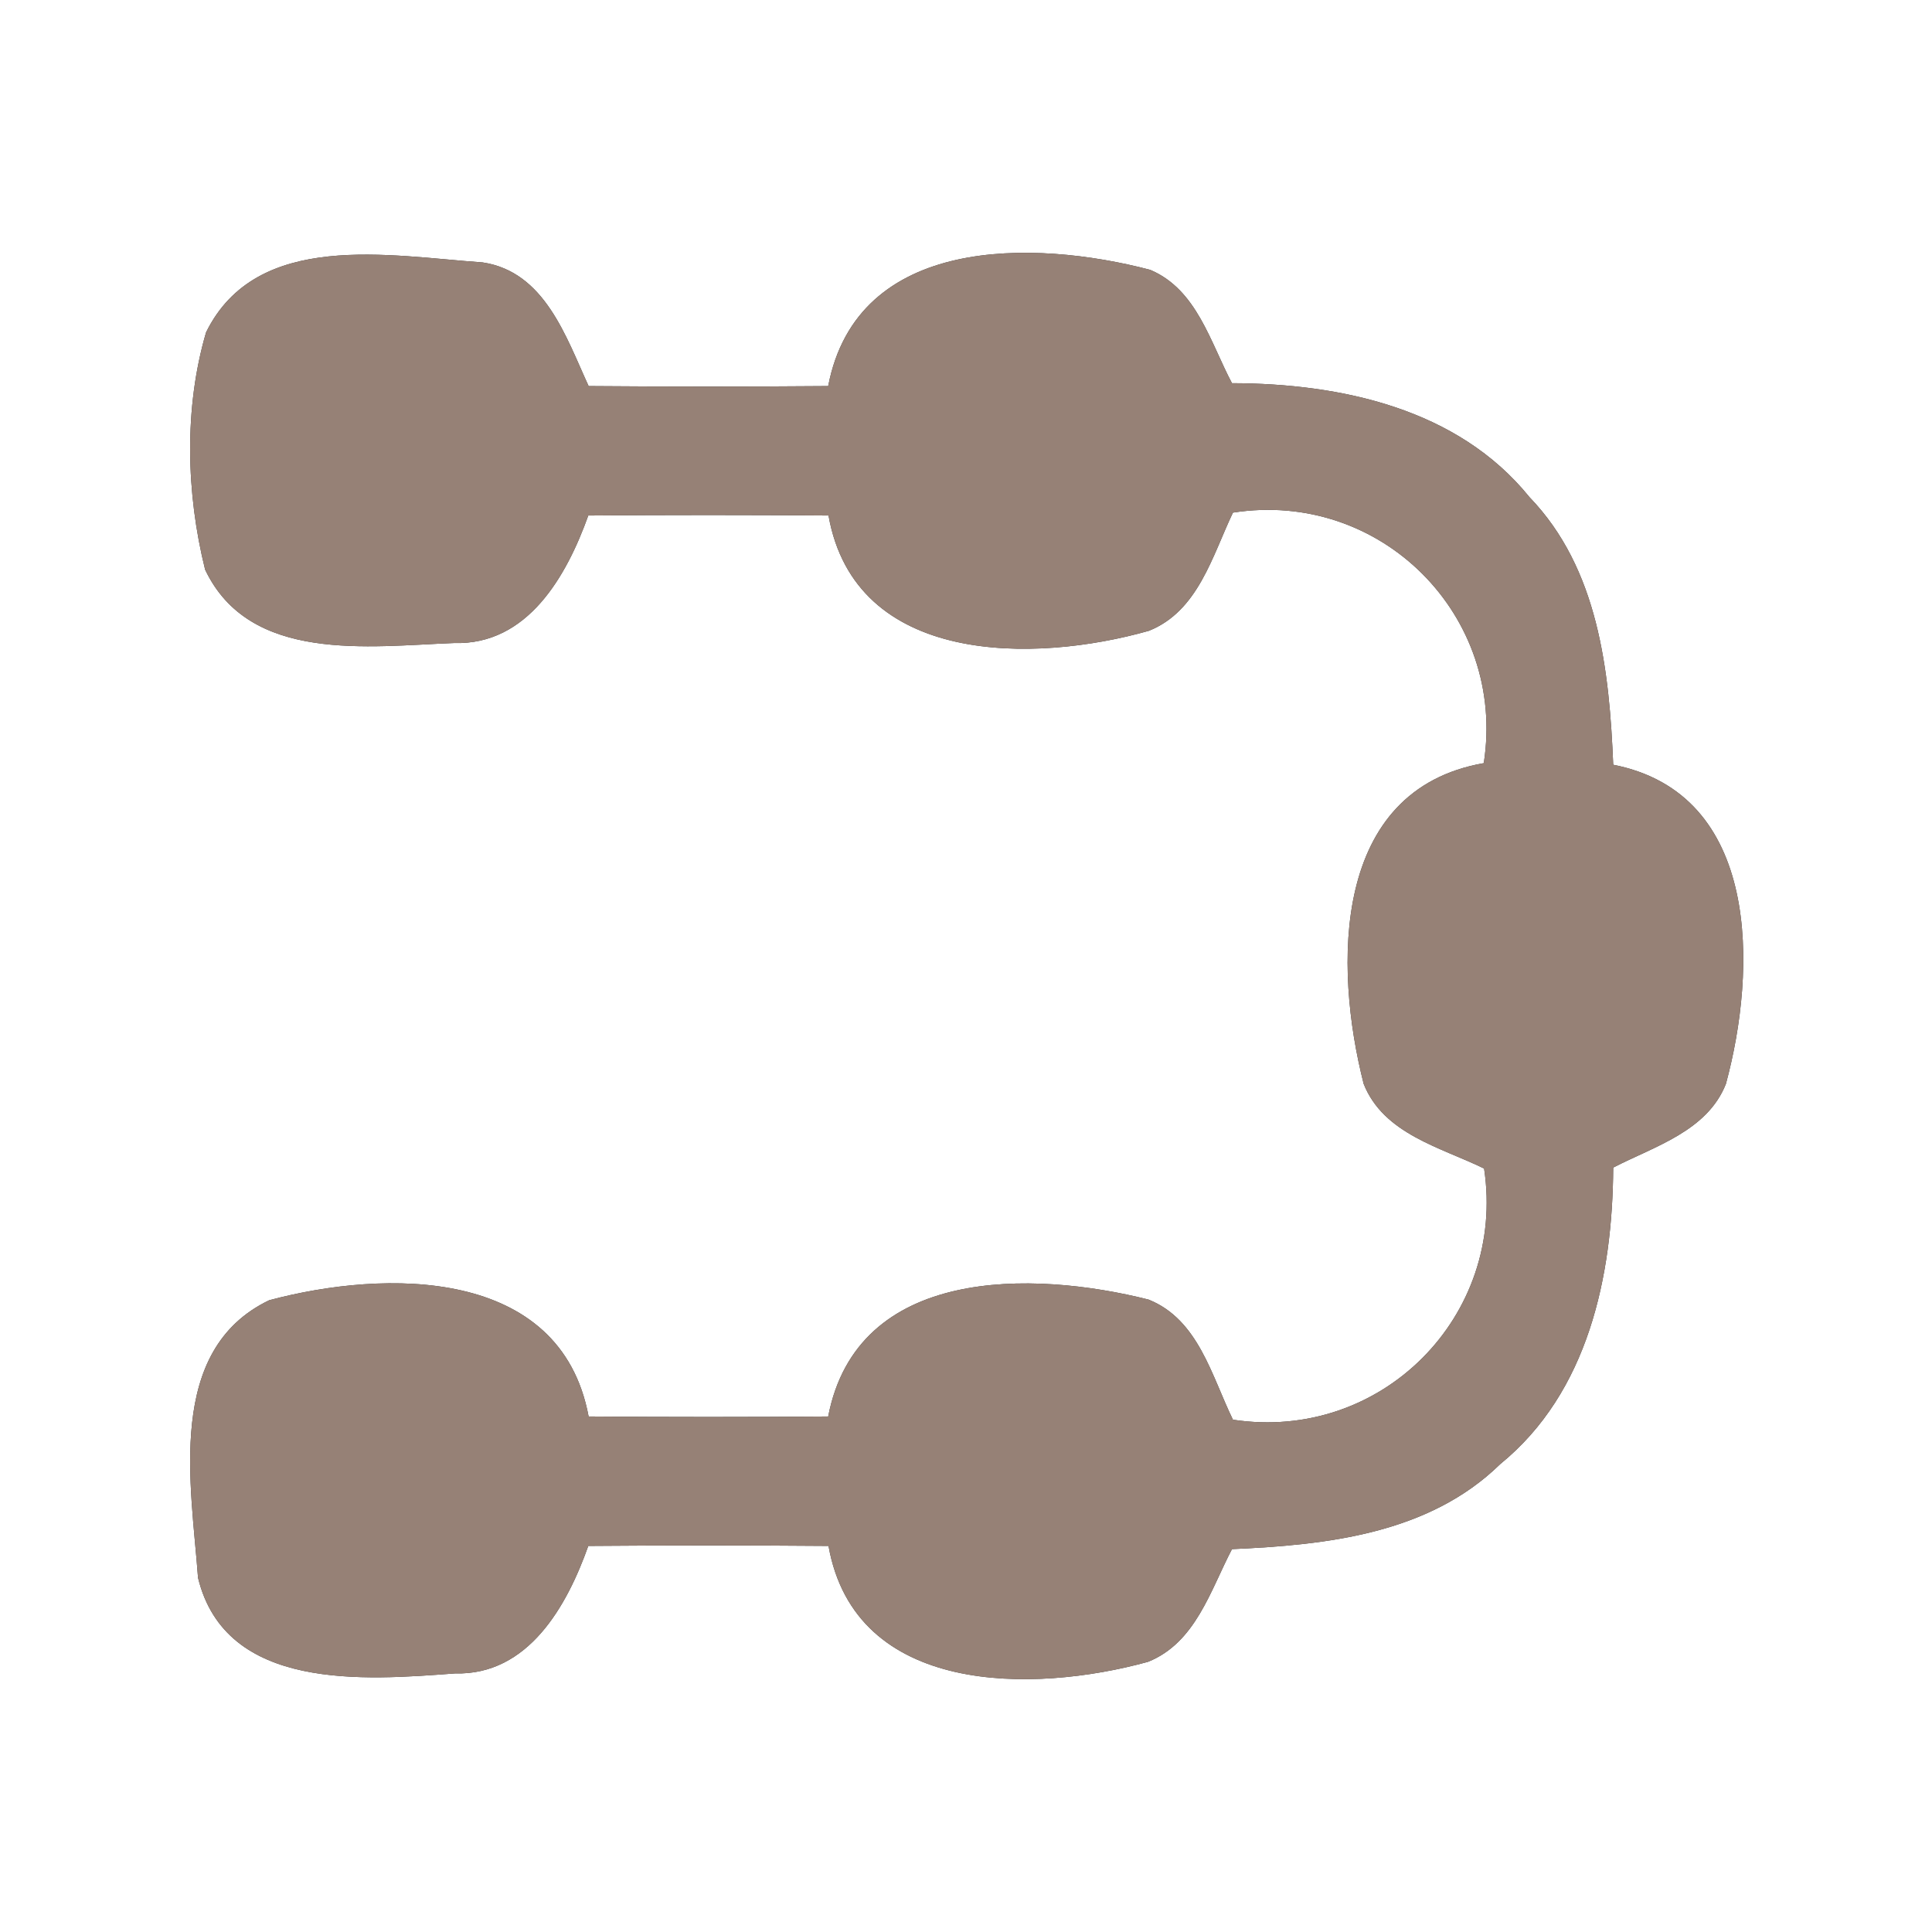 <?xml version="1.0" encoding="UTF-8" ?>
<!DOCTYPE svg PUBLIC "-//W3C//DTD SVG 1.1//EN" "http://www.w3.org/Graphics/SVG/1.1/DTD/svg11.dtd">
<svg width="60pt" height="60pt" viewBox="0 0 60 60" version="1.1" xmlns="http://www.w3.org/2000/svg">
<rect x="0" y="0" width="60" height="60" fill="#333333" stroke="none"/>
<g id="#ffffffff">
<path fill="#ffffff" opacity="1.00" d=" M 0.00 0.00 L 60.00 0.00 L 60.00 60.00 L 0.00 60.00 L 0.00 0.00 M 6.40 10.32 C 5.71 12.67 5.78 15.32 6.37 17.69 C 7.75 20.60 11.45 20.07 14.10 19.97 C 16.39 20.04 17.60 17.88 18.27 16.01 C 20.76 15.99 23.24 15.99 25.73 16.01 C 26.56 20.68 32.12 20.60 35.68 19.59 C 37.21 18.98 37.65 17.26 38.29 15.92 C 42.88 15.20 46.79 19.12 46.08 23.70 C 41.35 24.53 41.42 30.02 42.35 33.66 C 42.97 35.22 44.74 35.63 46.09 36.29 C 46.78 40.88 42.89 44.79 38.29 44.09 C 37.63 42.74 37.22 40.98 35.67 40.36 C 32.06 39.45 26.62 39.32 25.72 43.99 C 23.24 44.01 20.76 44.01 18.28 43.99 C 17.41 39.33 11.95 39.42 8.36 40.38 C 5.13 41.93 5.94 46.12 6.15 49.00 C 7.01 52.53 11.32 52.18 14.13 51.97 C 16.41 52.03 17.61 49.87 18.27 48.01 C 20.76 47.99 23.24 47.99 25.73 48.01 C 26.56 52.67 32.09 52.59 35.65 51.61 C 37.13 51.02 37.59 49.39 38.26 48.11 C 41.20 47.98 44.37 47.64 46.59 45.47 C 49.33 43.24 50.08 39.62 50.10 36.26 C 51.38 35.60 53.02 35.13 53.60 33.66 C 54.56 30.12 54.69 24.65 50.10 23.75 C 49.98 20.82 49.64 17.66 47.50 15.44 C 45.27 12.68 41.63 11.91 38.26 11.90 C 37.59 10.64 37.17 8.99 35.72 8.38 C 32.10 7.43 26.62 7.30 25.72 11.99 C 23.24 12.01 20.76 12.01 18.28 11.99 C 17.58 10.47 16.92 8.44 14.99 8.15 C 12.11 7.95 7.97 7.13 6.40 10.32 Z" />
</g>
<g id="#000000ff">
<path fill="#968176" opacity="1.00" d=" M 6.40 10.32 C 7.97 7.13 12.11 7.95 14.99 8.15 C 16.92 8.44 17.58 10.47 18.28 11.99 C 20.76 12.01 23.24 12.01 25.72 11.99 C 26.62 7.30 32.10 7.43 35.72 8.38 C 37.17 8.99 37.59 10.64 38.26 11.90 C 41.63 11.91 45.27 12.68 47.50 15.44 C 49.64 17.66 49.98 20.82 50.10 23.75 C 54.69 24.65 54.56 30.12 53.60 33.66 C 53.02 35.13 51.38 35.60 50.10 36.26 C 50.08 39.62 49.33 43.24 46.59 45.47 C 44.37 47.64 41.20 47.98 38.26 48.11 C 37.59 49.39 37.13 51.02 35.65 51.61 C 32.09 52.59 26.56 52.67 25.73 48.01 C 23.24 47.99 20.76 47.99 18.27 48.01 C 17.61 49.87 16.41 52.03 14.13 51.97 C 11.32 52.18 7.01 52.53 6.15 49.00 C 5.94 46.12 5.13 41.93 8.36 40.38 C 11.95 39.42 17.41 39.33 18.28 43.99 C 20.76 44.01 23.24 44.01 25.72 43.99 C 26.62 39.32 32.06 39.45 35.67 40.36 C 37.22 40.98 37.63 42.74 38.29 44.09 C 42.89 44.79 46.78 40.88 46.09 36.29 C 44.74 35.63 42.97 35.22 42.35 33.66 C 41.42 30.02 41.35 24.53 46.08 23.70 C 46.79 19.12 42.88 15.20 38.29 15.92 C 37.65 17.26 37.21 18.98 35.68 19.59 C 32.12 20.60 26.56 20.68 25.73 16.01 C 23.24 15.99 20.76 15.99 18.27 16.01 C 17.60 17.88 16.39 20.04 14.10 19.97 C 11.45 20.07 7.75 20.60 6.37 17.69 C 5.78 15.32 5.71 12.67 6.40 10.32 Z" />
</g>
</svg>
